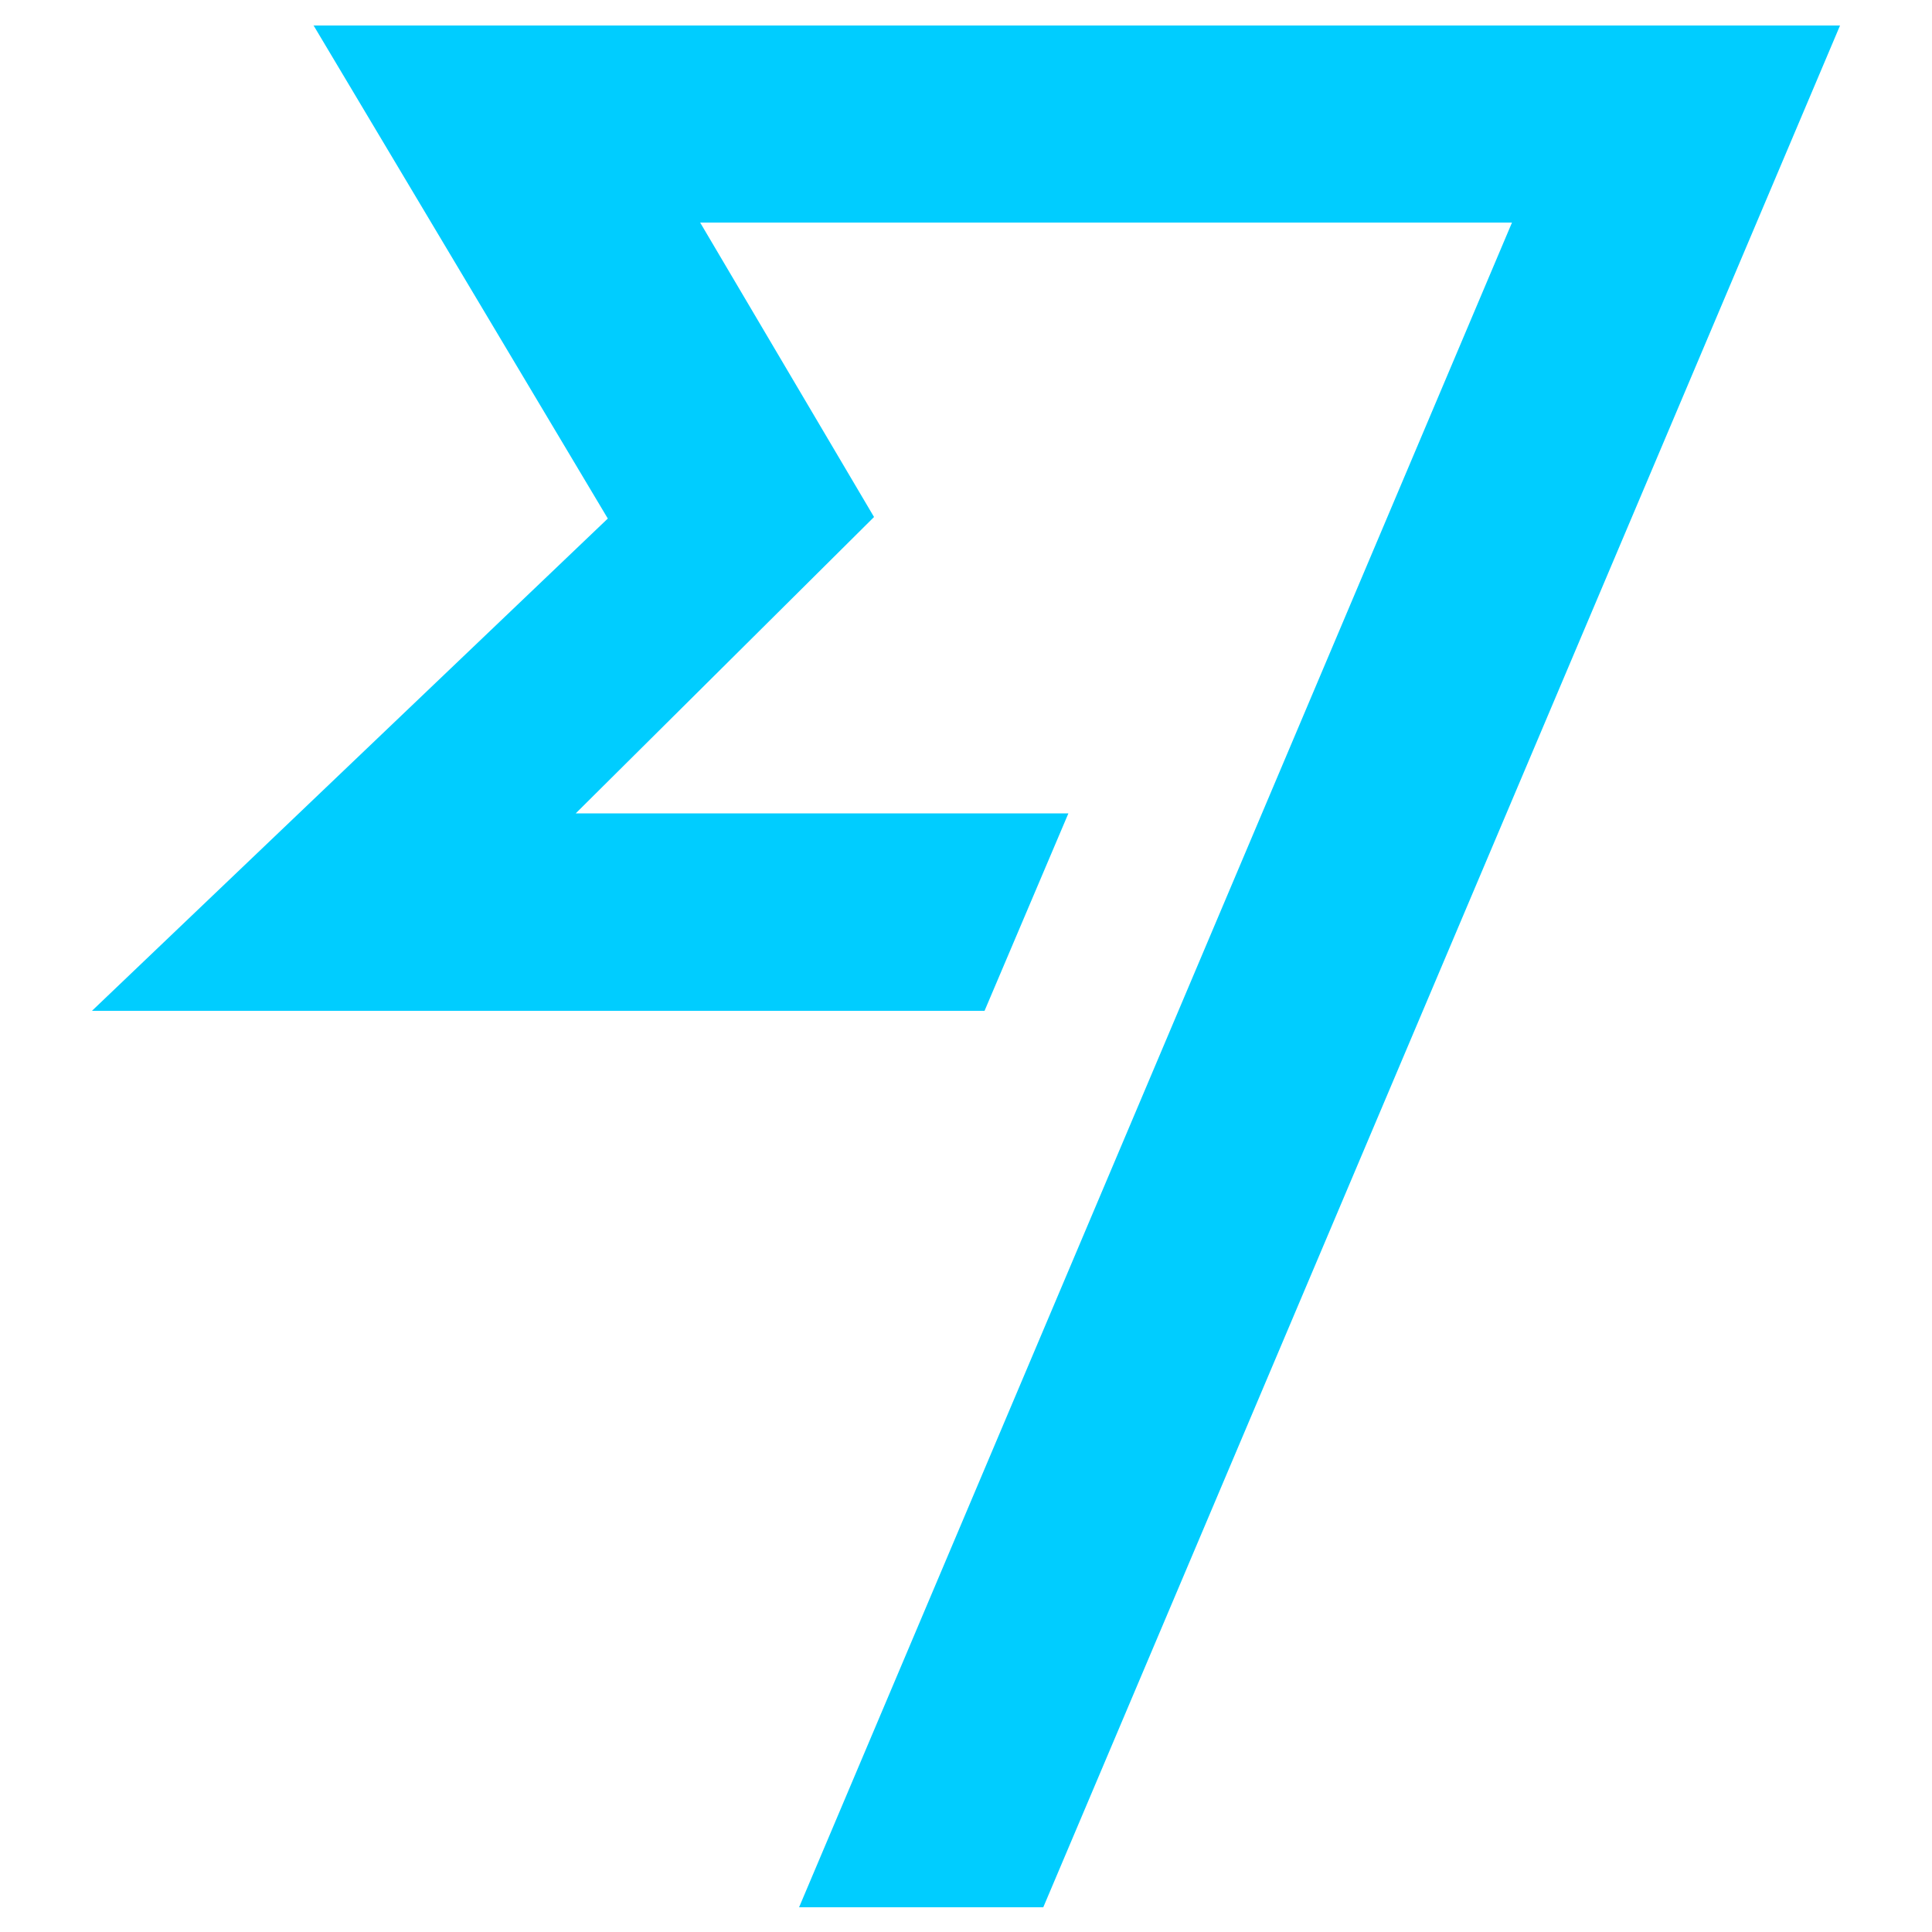 <svg xmlns="http://www.w3.org/2000/svg" viewBox="0 0 500 500" xmlns:v="https://vecta.io/nano"><path d="M81.1 6.5l76.2 127.7L23.8 261.6h231l21.7-51.1H149l77.2-76.7-45-76.2h210.1l-184.5 436H270l206.2-487H81.1" fill="#00cdff"/></svg>